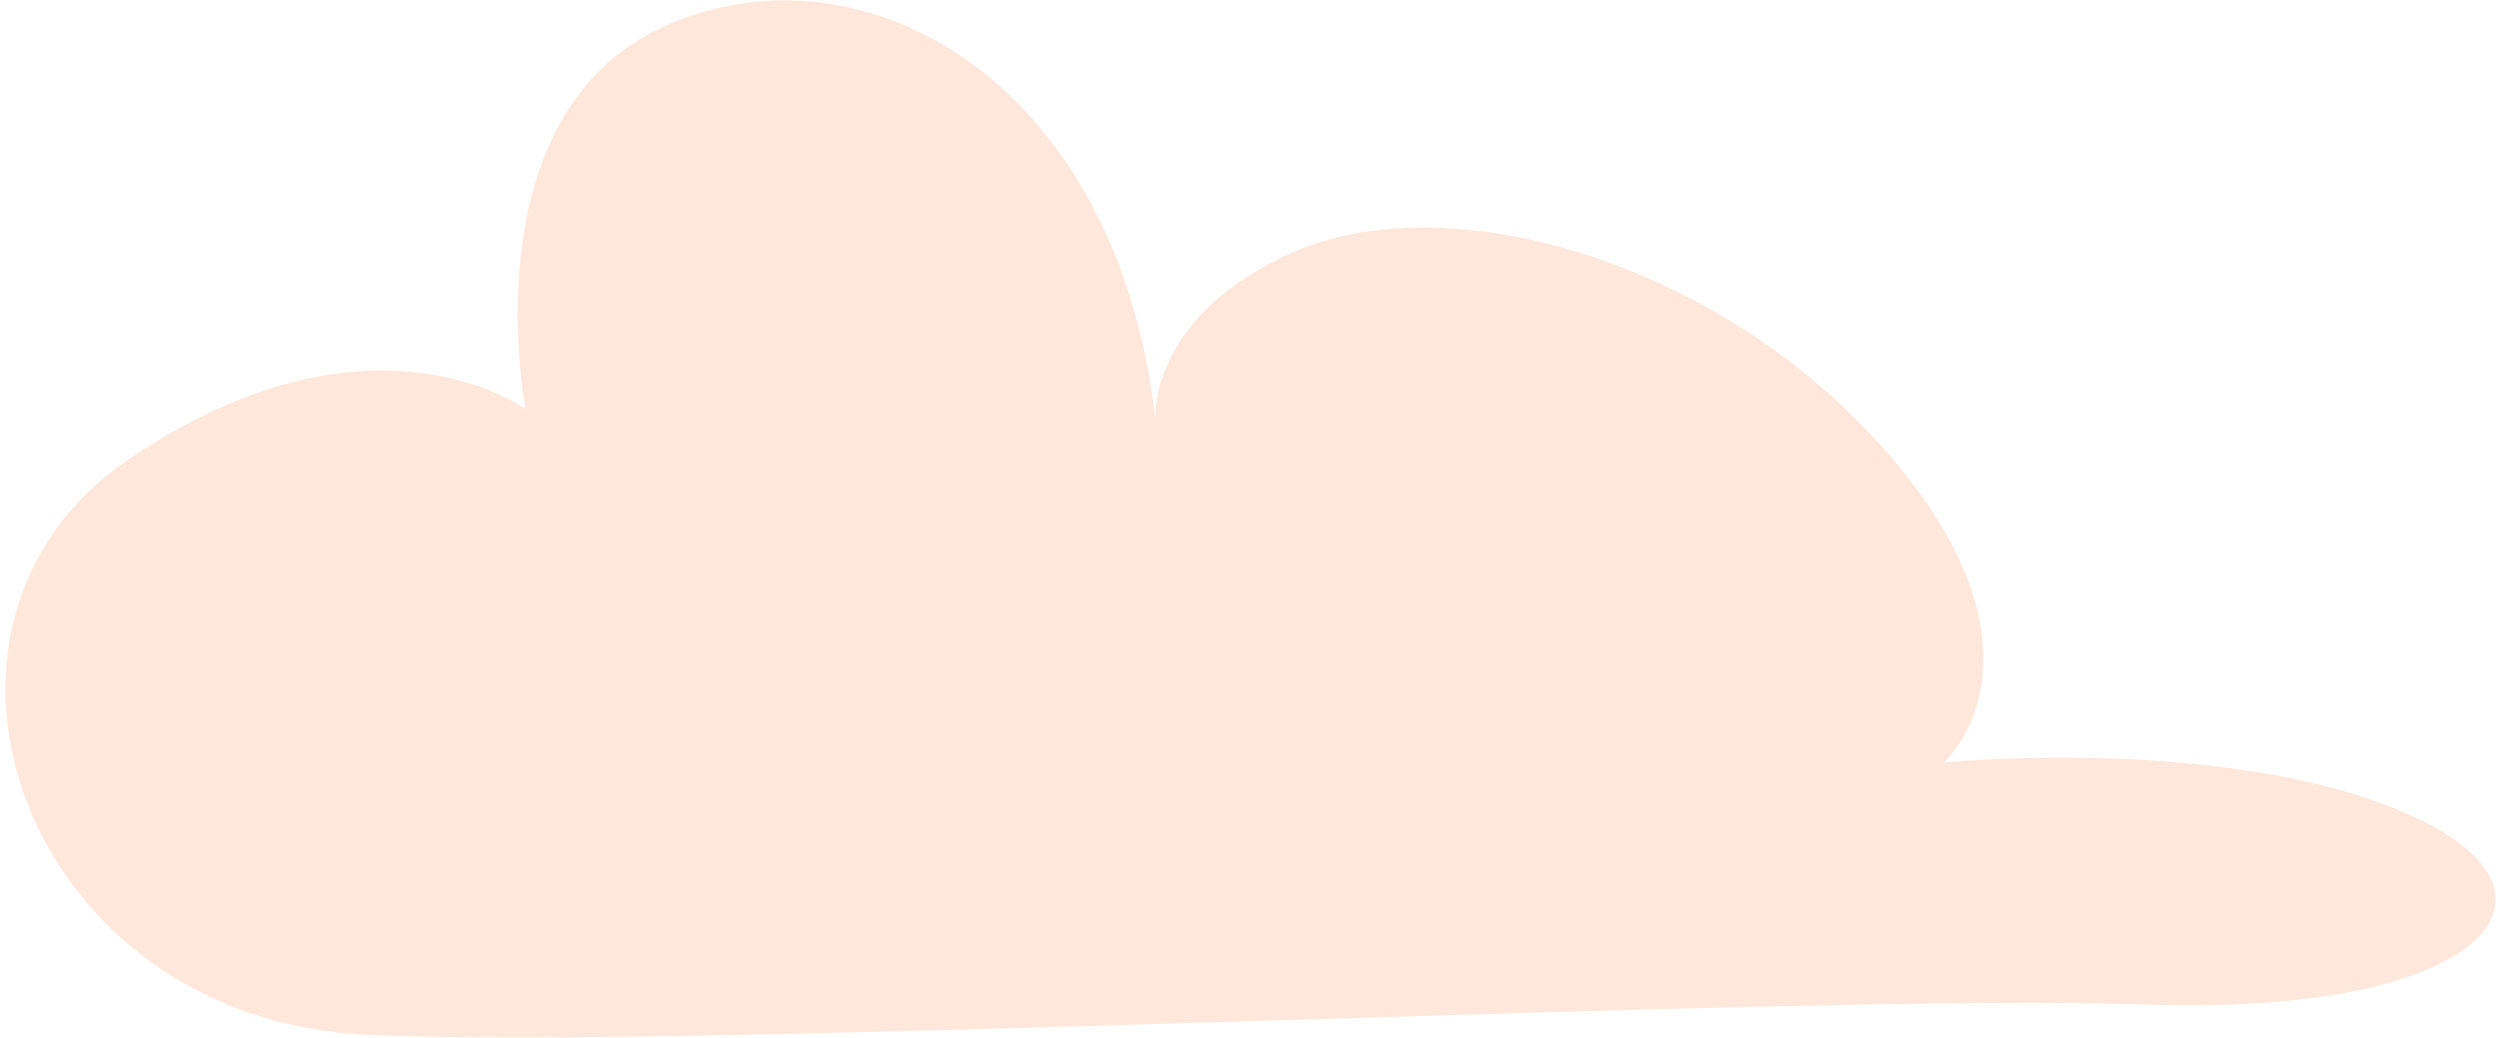 <svg width="448" height="186" viewBox="0 0 448 186" fill="none" xmlns="http://www.w3.org/2000/svg">
<path d="M384.405 180.008C324.159 177.882 128.724 188.083 66.312 185.48C3.899 182.878 -20.481 111.919 22.941 82.373C66.364 52.828 94.18 73.3 94.18 73.3C94.18 73.3 83.876 20.558 119.088 4.7C154.293 -11.155 199.955 13.993 207.026 74.926C207.026 74.926 205.844 56.204 232.389 44.927C258.935 33.651 304.126 45.688 333.986 76.555C363.846 107.421 356.198 129.038 348.307 136.629C348.307 136.629 399.495 131.591 431.749 145.99C464.004 160.389 444.65 182.134 384.405 180.008Z" fill="#FFB287" fill-opacity="0.3"/>
</svg>
